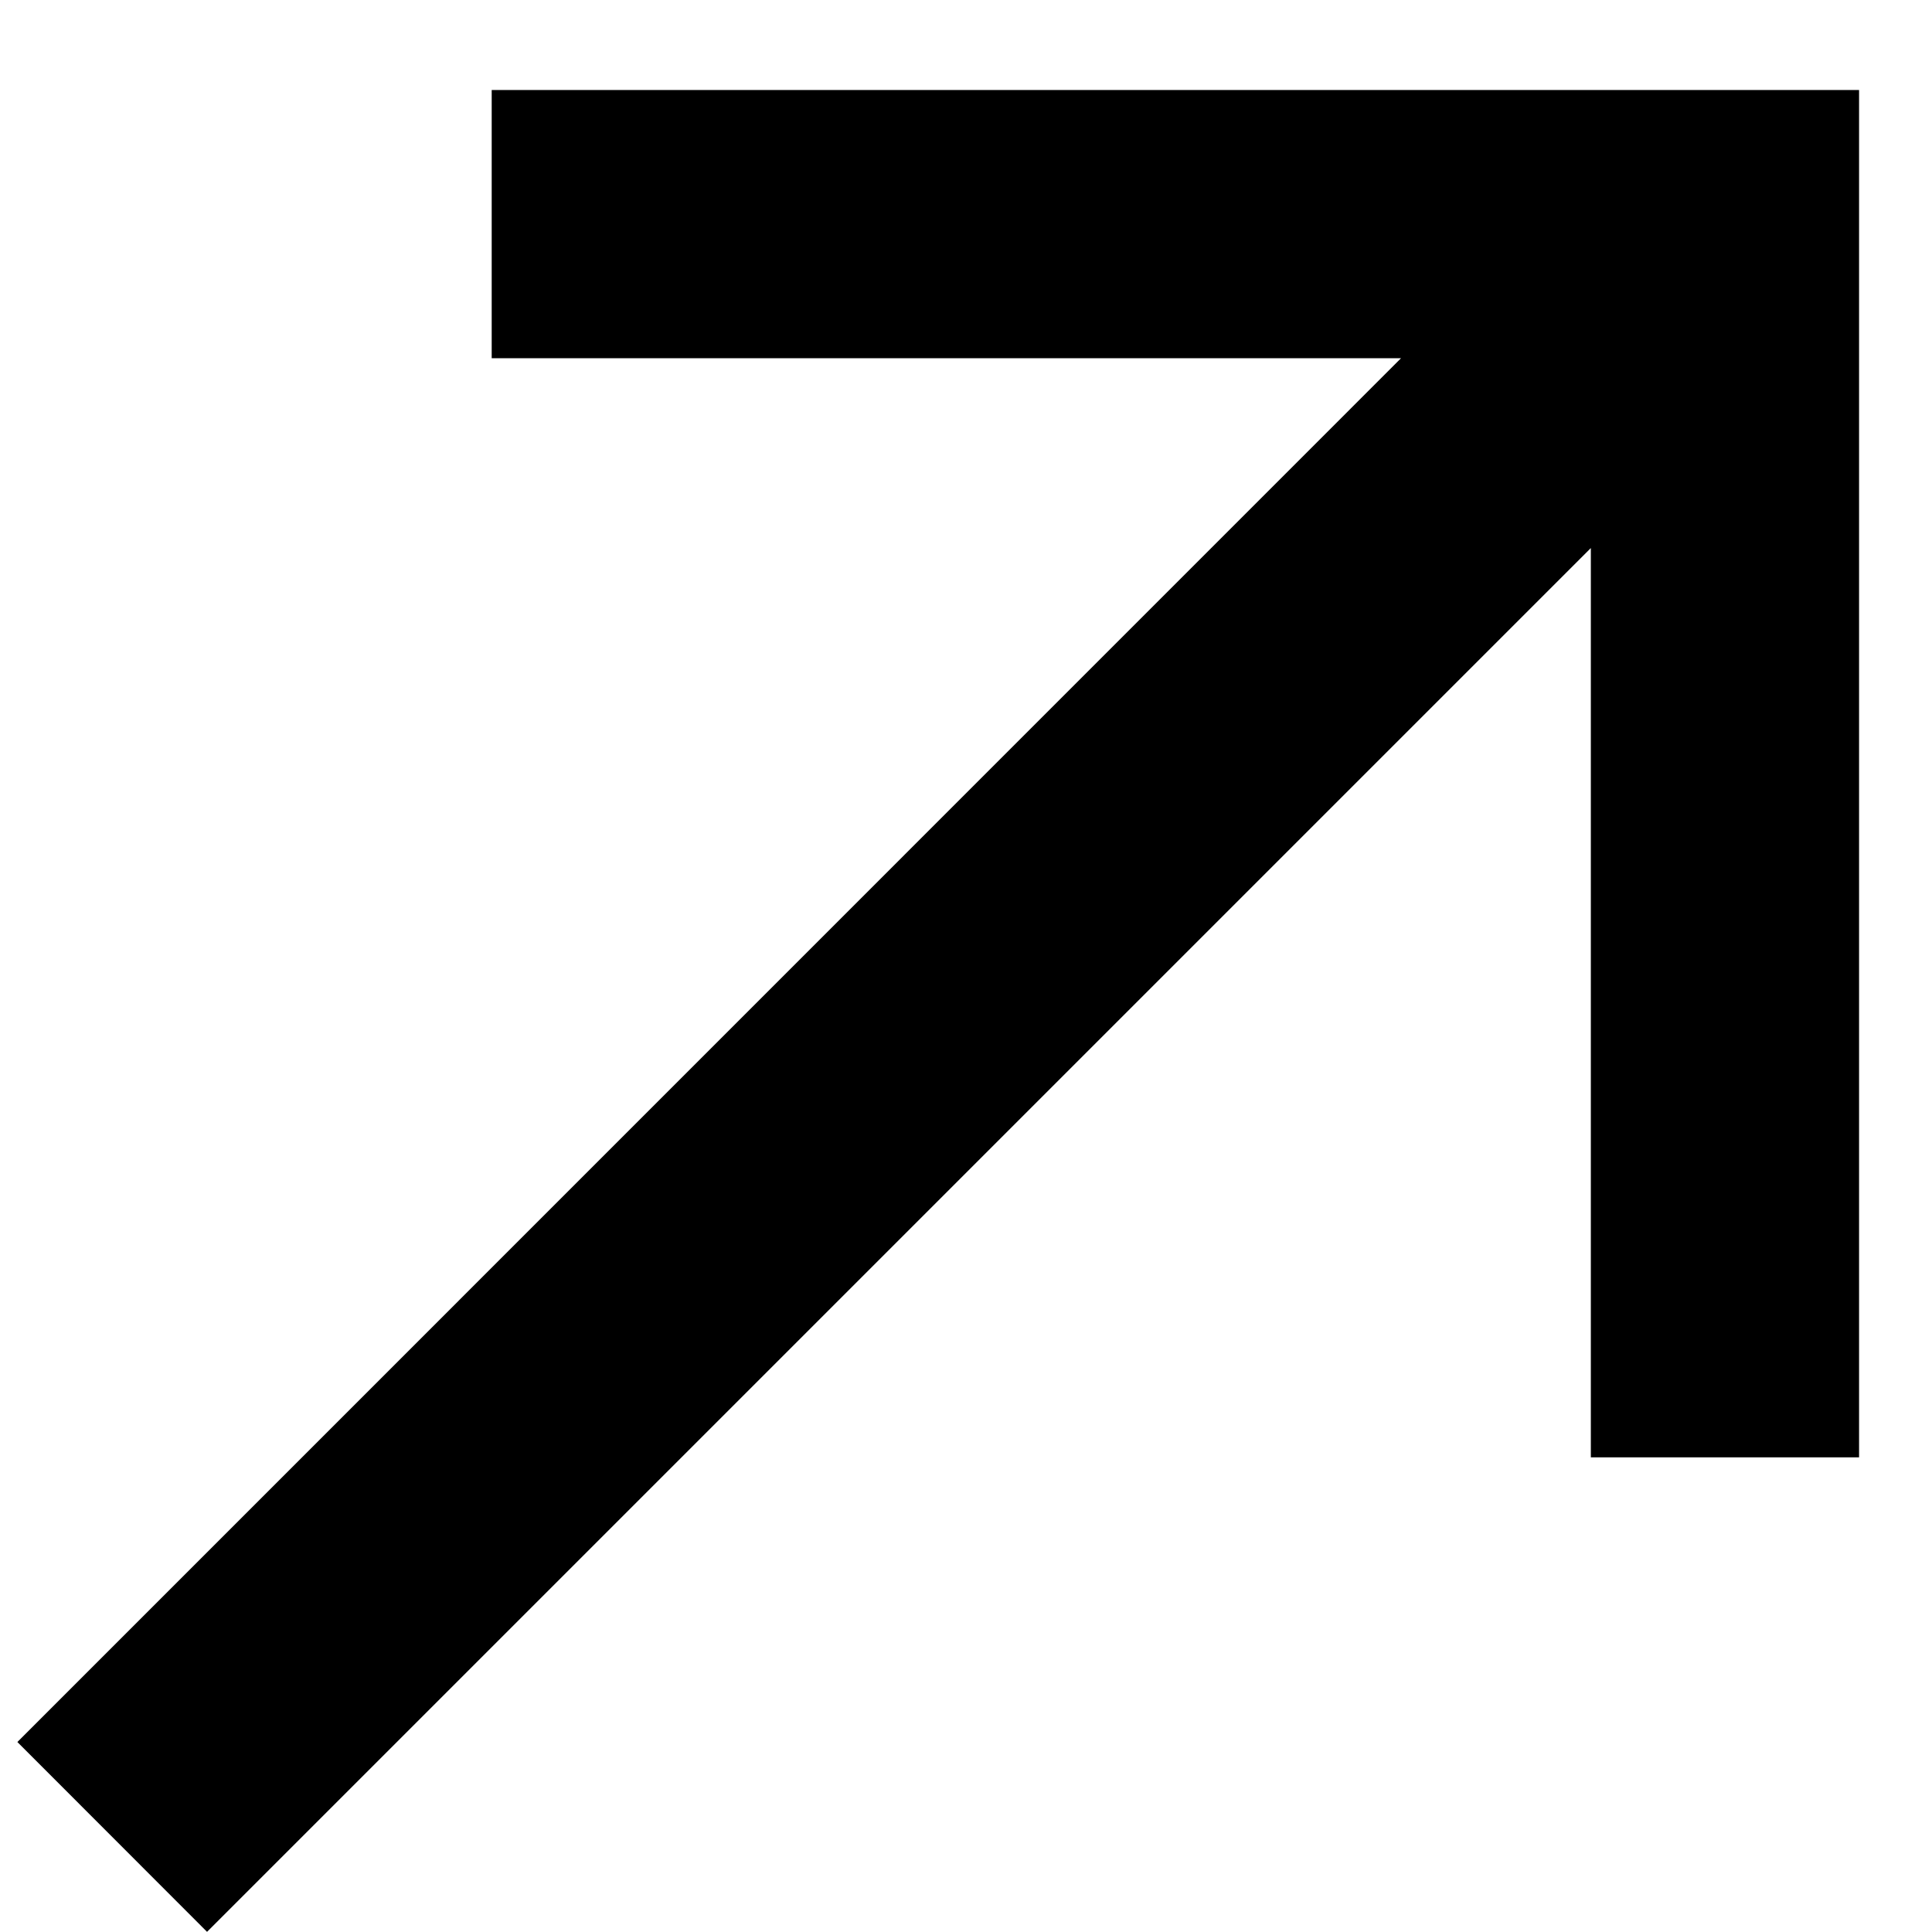 <svg width="12" height="12" viewBox="0 0 12 12" fill="none" xmlns="http://www.w3.org/2000/svg">
<path fill-rule="evenodd" clip-rule="evenodd" d="M11.547 9.052V0.559H3.054V2.225H8.702L0.108 10.82L1.286 11.999L9.881 3.404V9.052H11.547Z" fill="black"/>
</svg>
